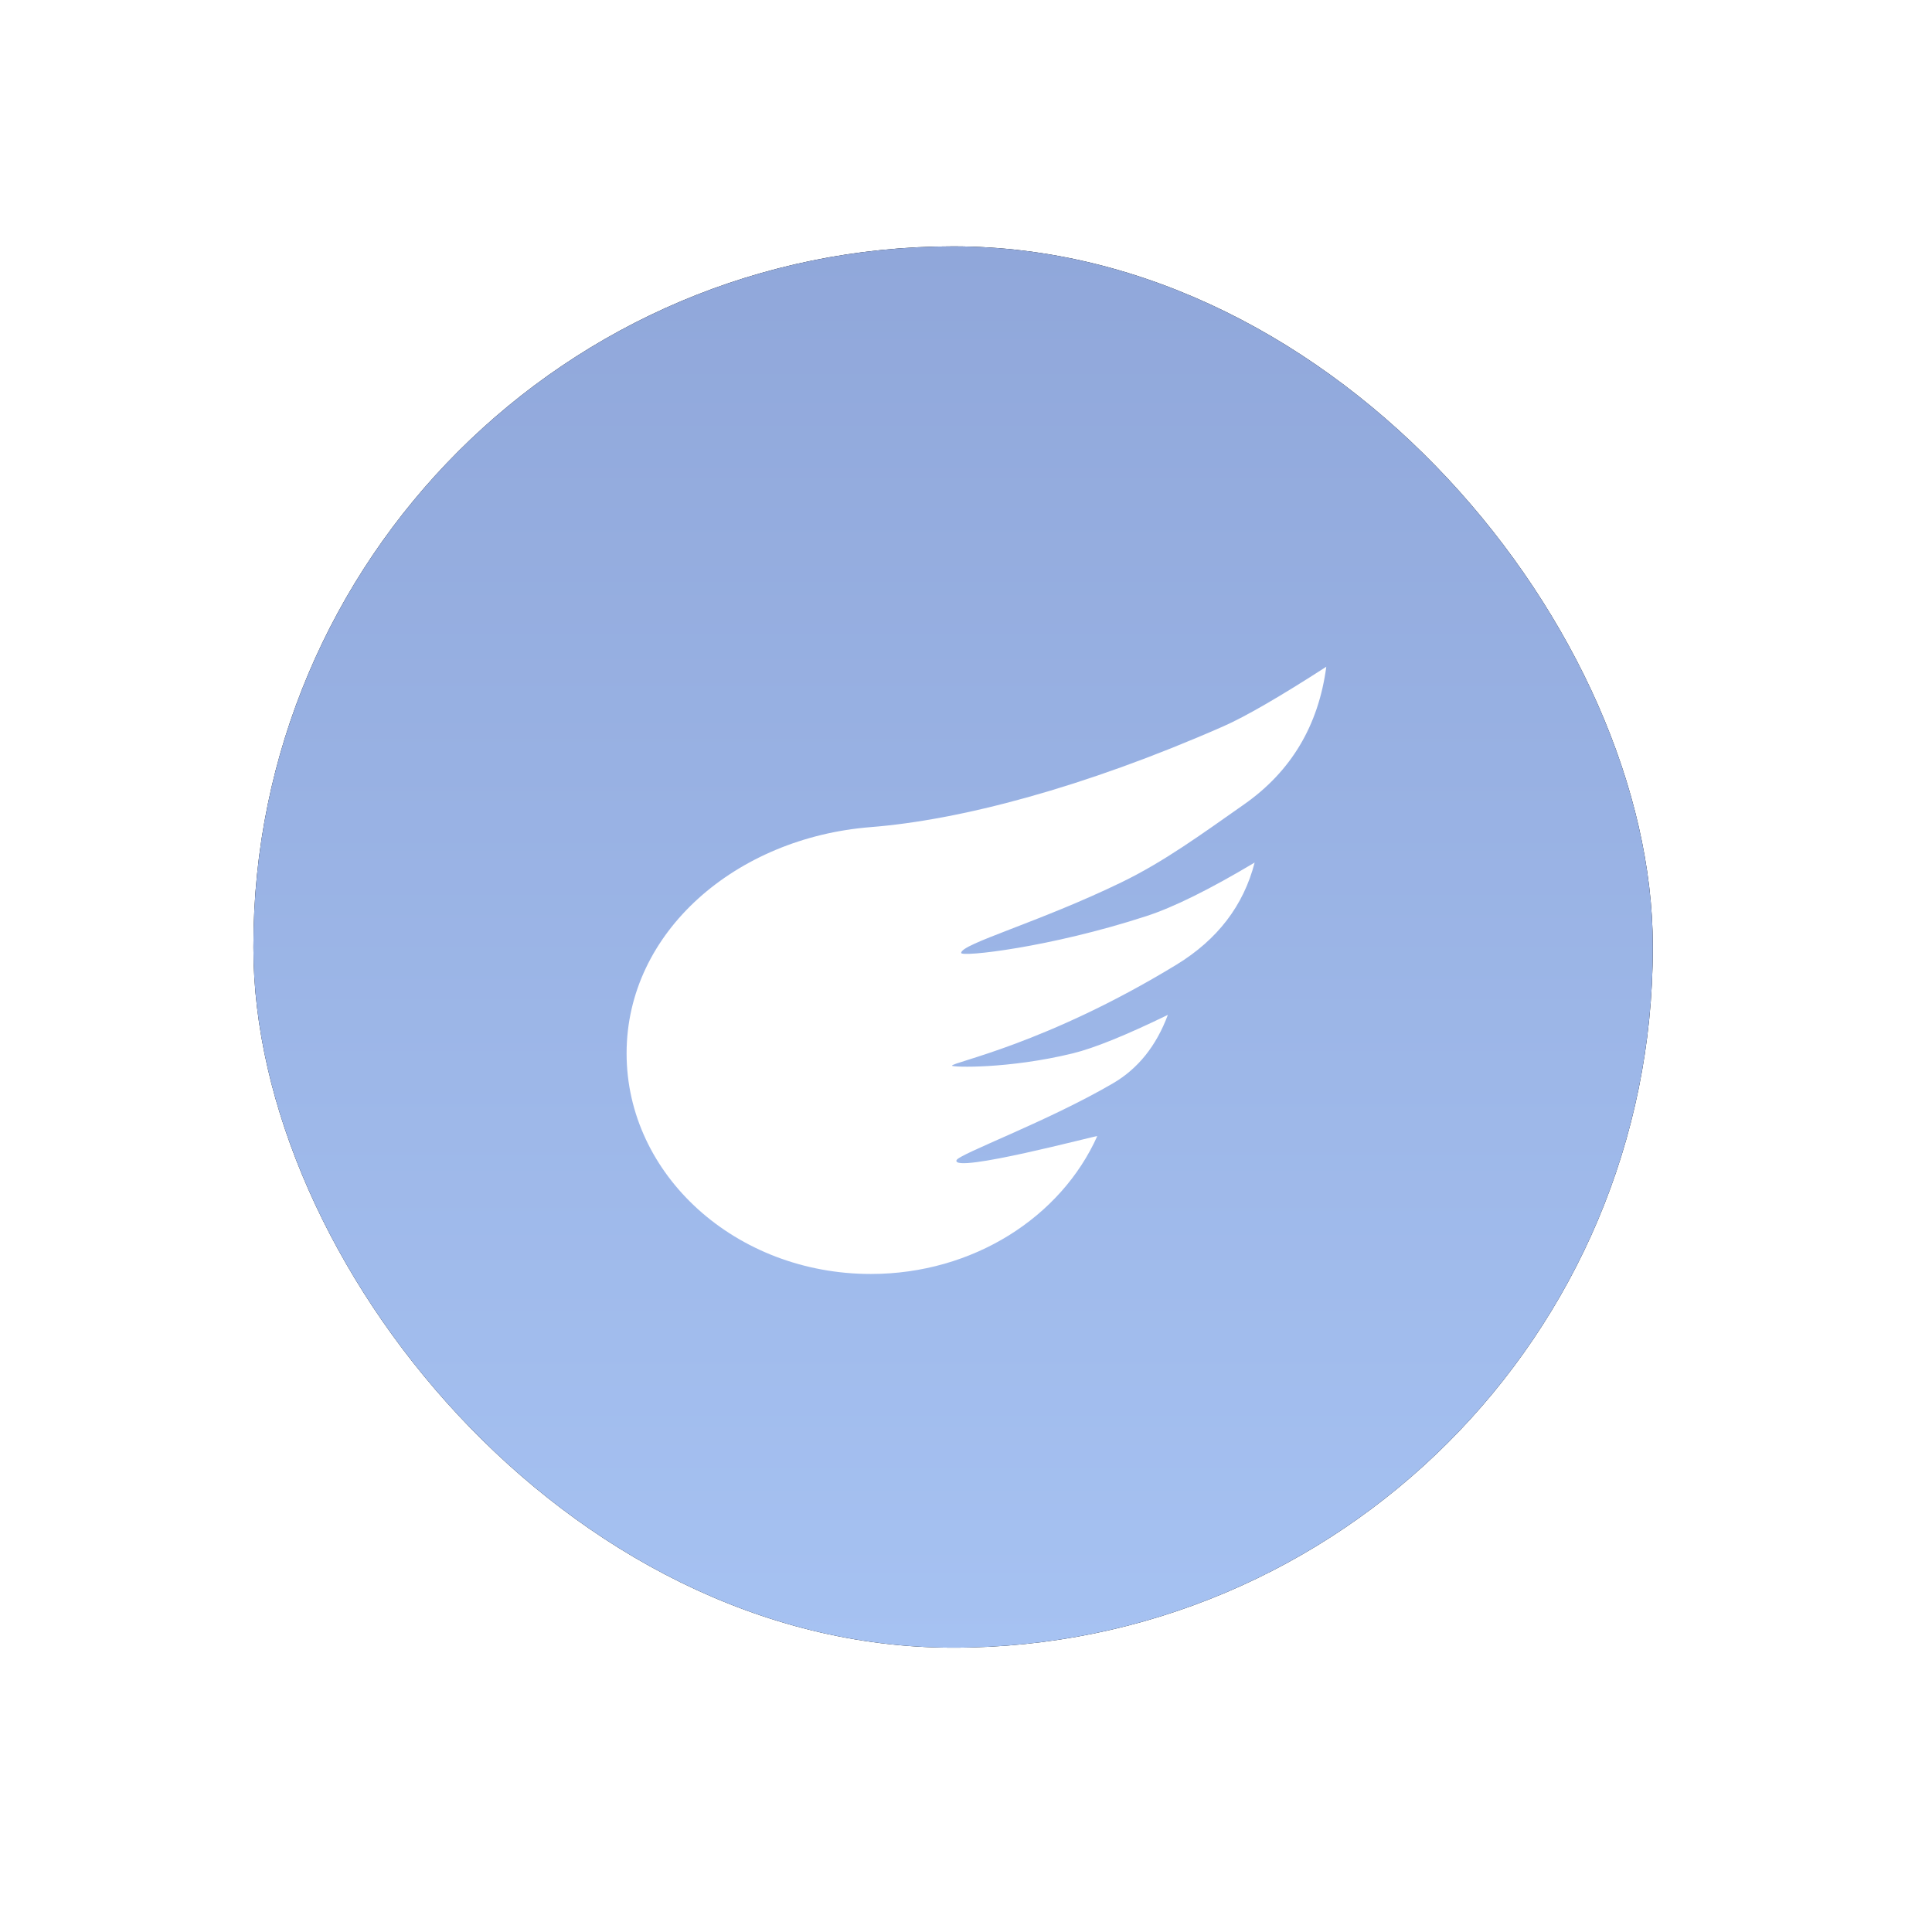 <svg xmlns="http://www.w3.org/2000/svg" xmlns:xlink="http://www.w3.org/1999/xlink" width="37" height="37" viewBox="0 0 37 37">
    <defs>
        <linearGradient id="pro7i98hkc" x1="50%" x2="50%" y1="0%" y2="100%">
            <stop offset="0%" stop-color="#90A7DA"/>
            <stop offset="100%" stop-color="#A6C2F2"/>
        </linearGradient>
        <filter id="mcegiprzfa" width="200.7%" height="200.6%" x="-50.4%" y="-50.3%" filterUnits="objectBoundingBox">
            <feOffset in="SourceAlpha" result="shadowOffsetOuter1"/>
            <feGaussianBlur in="shadowOffsetOuter1" result="shadowBlurOuter1" stdDeviation="4.5"/>
            <feColorMatrix in="shadowBlurOuter1" values="0 0 0 0 0.616 0 0 0 0 0.71 0 0 0 0 0.894 0 0 0 0.7 0"/>
        </filter>
        <rect id="o4yx5evh1b" width="26.8" height="26.837" x="0" y="0" rx="13.4"/>
    </defs>
    <g fill="none" fill-rule="evenodd" transform="translate(4.853 4.718)">
        <use fill="#000" filter="url(#mcegiprzfa)" xlink:href="#o4yx5evh1b"/>
        <use fill="url(#pro7i98hkc)" xlink:href="#o4yx5evh1b"/>
        <path fill="#FFF" d="M11.824 19.68c1.963 0 3.643-1.092 4.337-2.64.009-.02-2.785.726-2.696.462.04-.117 1.752-.744 3-1.475.478-.28.827-.716 1.048-1.309-.806.392-1.412.637-1.82.737-1.23.3-2.314.268-2.314.236 0-.067 1.8-.41 4.3-1.935.784-.479 1.283-1.13 1.496-1.955-.863.515-1.554.857-2.075 1.026-1.854.604-3.546.786-3.546.705 0-.175 1.489-.585 3.067-1.351.821-.398 1.532-.919 2.356-1.497.898-.631 1.421-1.509 1.57-2.633-.887.572-1.546.954-1.978 1.144-2.677 1.176-5.04 1.793-6.745 1.927-2.573.202-4.677 2-4.677 4.333s2.094 4.225 4.677 4.225z"/>
    </g>
</svg>
